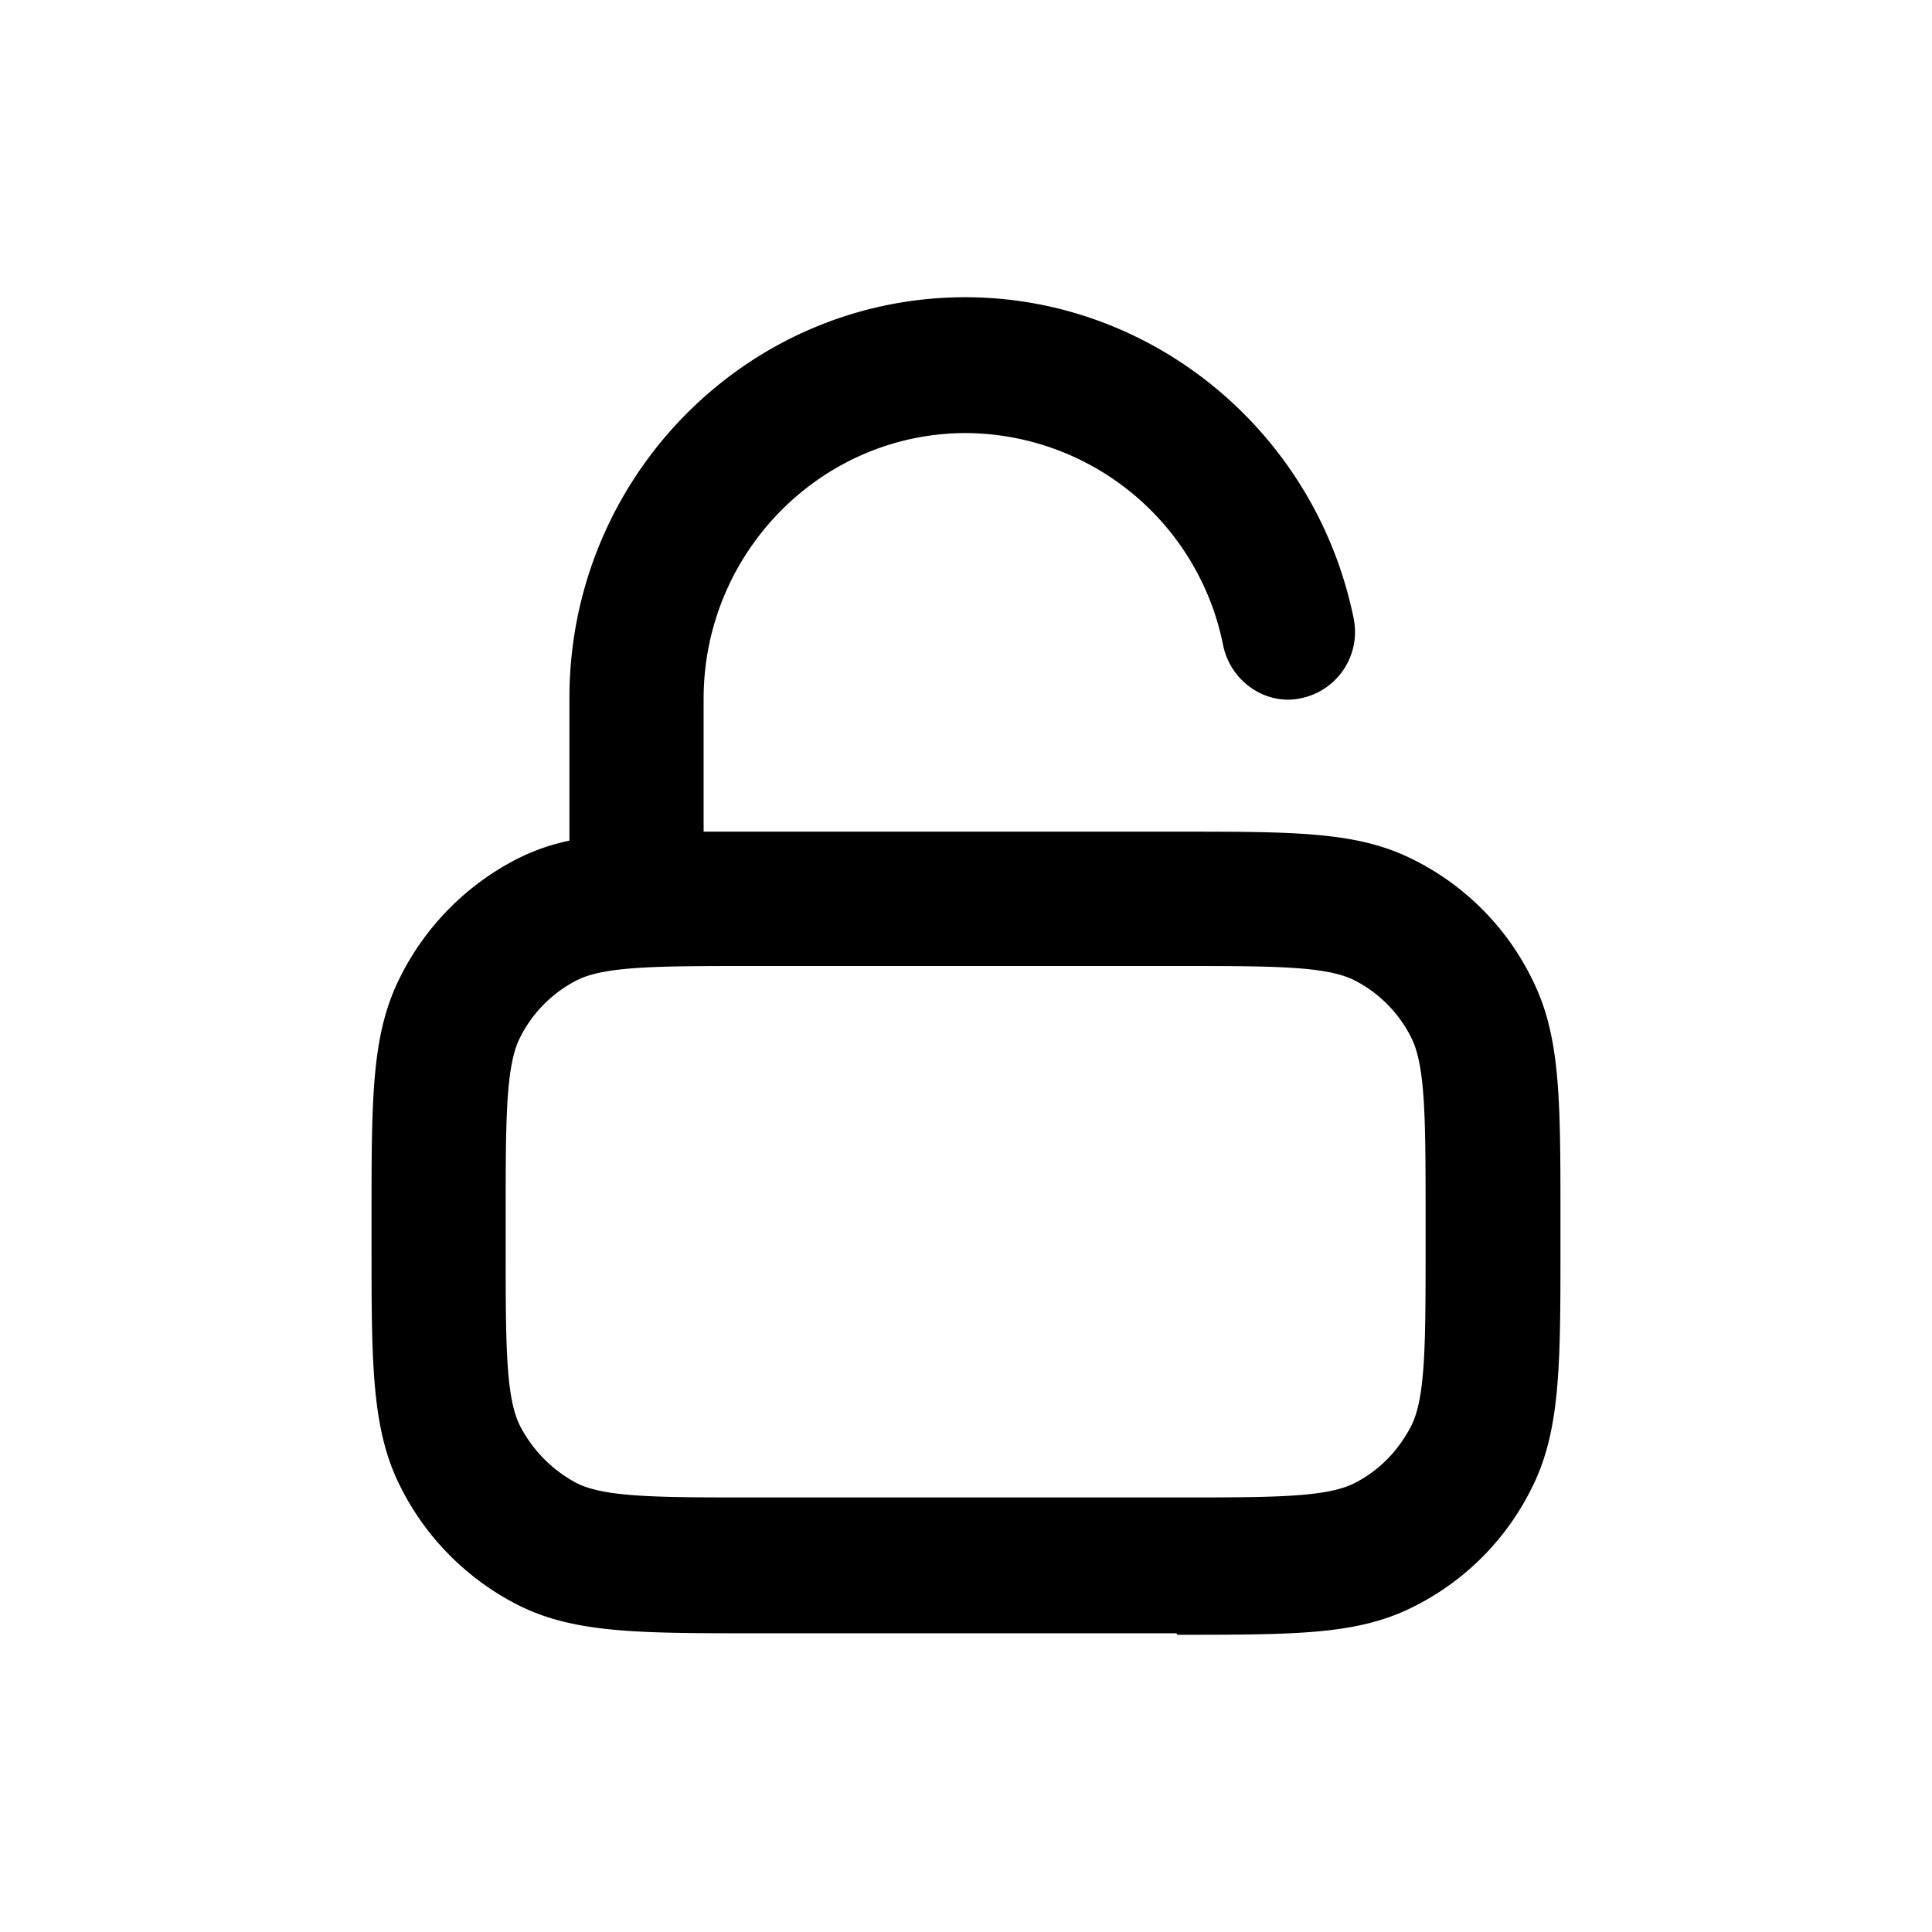 <svg xmlns="http://www.w3.org/2000/svg" width="26" height="26" fill="currentColor" class="sym sym-lock-unlocked-02" viewBox="0 0 26 26">
  <path d="M15.833 21.98h-5.676c-1.576 0-2.454 0-3.212-.394A3.58 3.58 0 0 1 5.39 20.01C5 19.242 5 18.353 5 16.758v-.364c0-1.646 0-2.485.389-3.252a3.58 3.58 0 0 1 1.556-1.576 2.8 2.8 0 0 1 .718-.253V9.394C7.663 6.414 10.057 4 12.99 4c2.524 0 4.718 1.818 5.227 4.323a.91.91 0 0 1-.698 1.071c-.48.111-.958-.222-1.058-.707A3.55 3.55 0 0 0 13 5.828c-1.945 0-3.531 1.606-3.531 3.576v1.788h6.374c1.636 0 2.454 0 3.212.394a3.53 3.53 0 0 1 1.556 1.576c.389.767.389 1.596.389 3.252v.364c0 1.596 0 2.485-.389 3.252a3.53 3.53 0 0 1-1.556 1.576c-.758.394-1.576.394-3.212.394zM10.157 13c-1.297 0-2.015 0-2.394.192a1.74 1.74 0 0 0-.768.778c-.19.383-.19 1.11-.19 2.424v.364c0 1.323 0 2.04.19 2.424.17.333.439.606.768.778.38.192 1.097.192 2.394.192h5.676c1.297 0 2.015 0 2.394-.192.34-.172.598-.445.768-.778.19-.384.19-1.111.19-2.424v-.364c0-1.313 0-2.04-.19-2.424a1.74 1.74 0 0 0-.768-.778C17.847 13 17.13 13 15.833 13z"/>
</svg>
